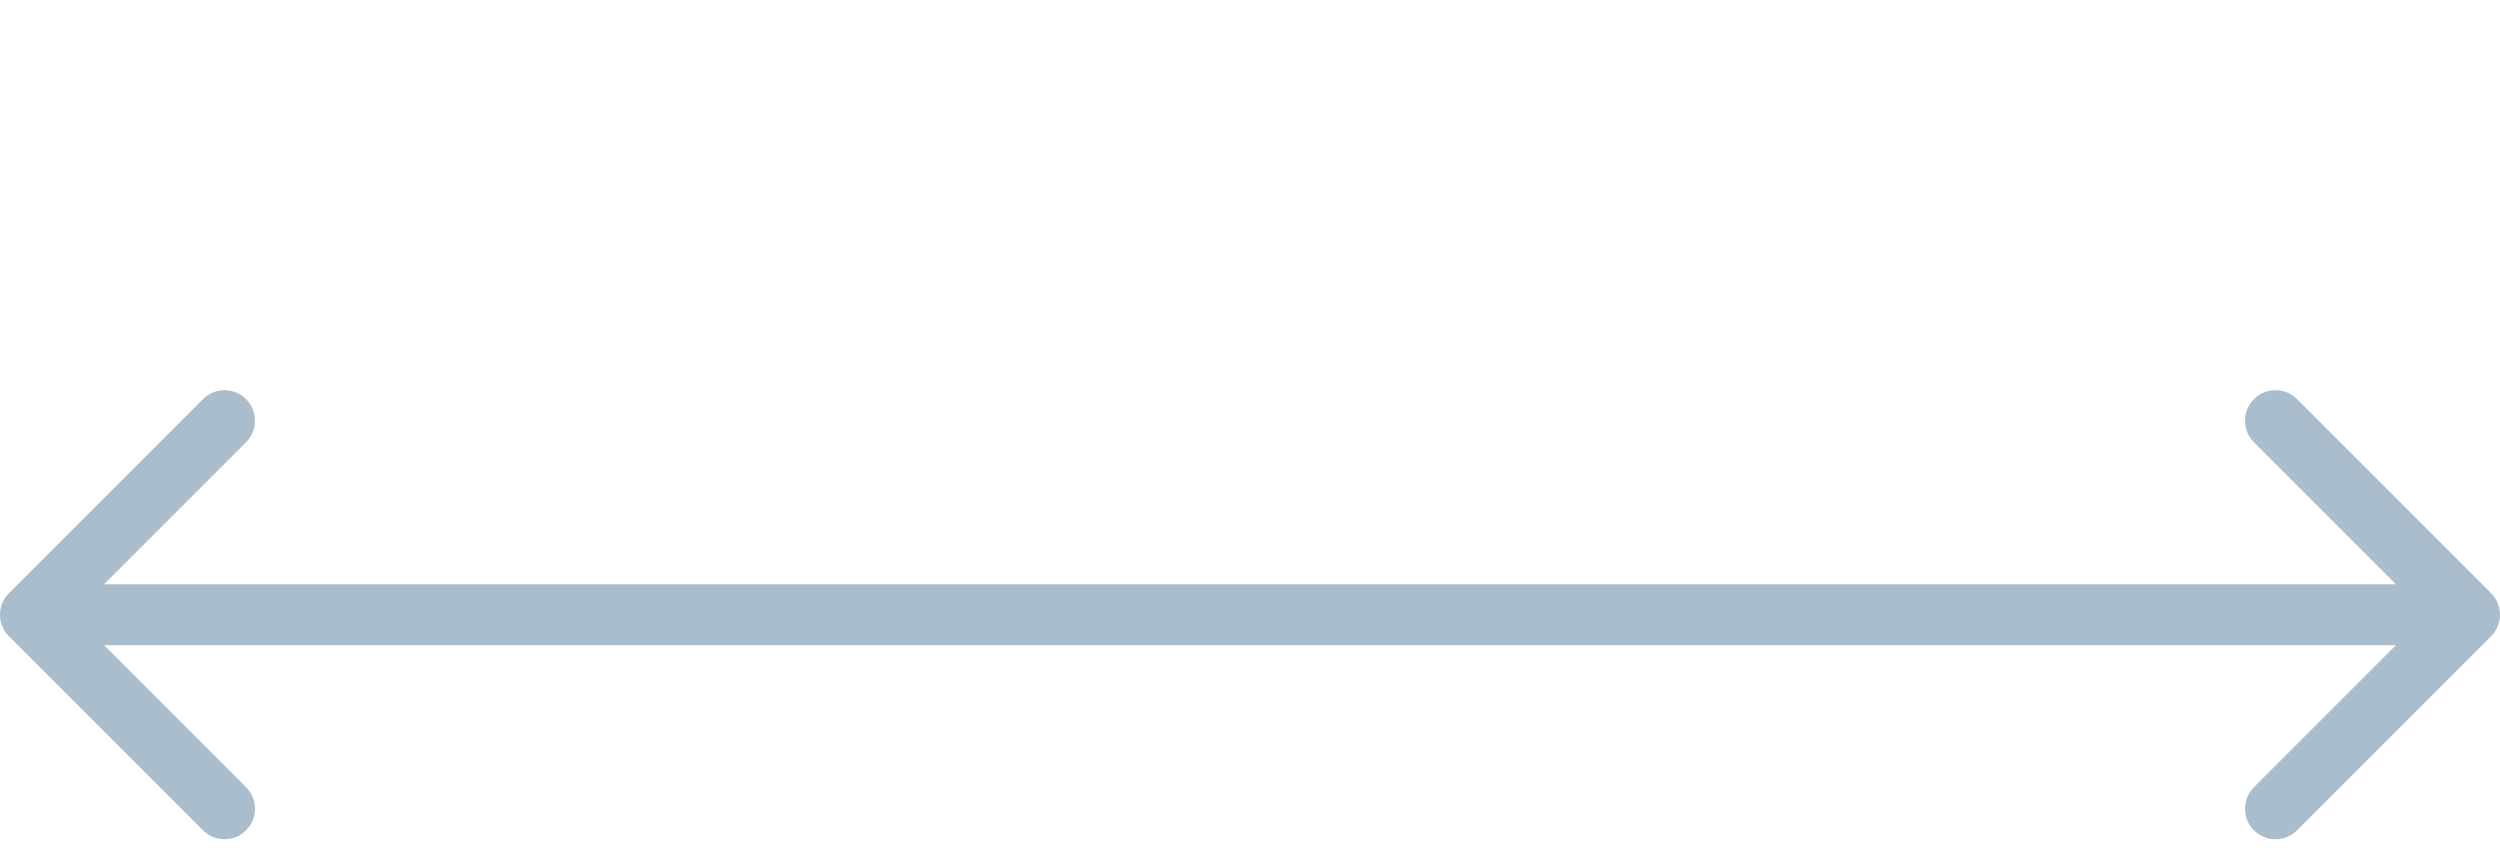 <svg width="82" height="28" viewBox="0 0 82 28" fill="none" xmlns="http://www.w3.org/2000/svg">
                  <path d="M81.707 19.456C82.098 19.846 82.098 20.48 81.707 20.87L75.343 27.234C74.953 27.625 74.32 27.625 73.929 27.234C73.538 26.844 73.538 26.21 73.929 25.82L79.586 20.163L73.929 14.506C73.538 14.116 73.538 13.482 73.929 13.092C74.32 12.701 74.953 12.701 75.343 13.092L81.707 19.456ZM0.293 20.87C-0.098 20.48 -0.098 19.846 0.293 19.456L6.657 13.092C7.047 12.701 7.681 12.701 8.071 13.092C8.462 13.482 8.462 14.116 8.071 14.506L2.414 20.163L8.071 25.82C8.462 26.21 8.462 26.844 8.071 27.234C7.681 27.625 7.047 27.625 6.657 27.234L0.293 20.87ZM81 21.163L1 21.163L1 19.163L81 19.163L81 21.163Z" fill="#AABDCC"/>
                </svg>